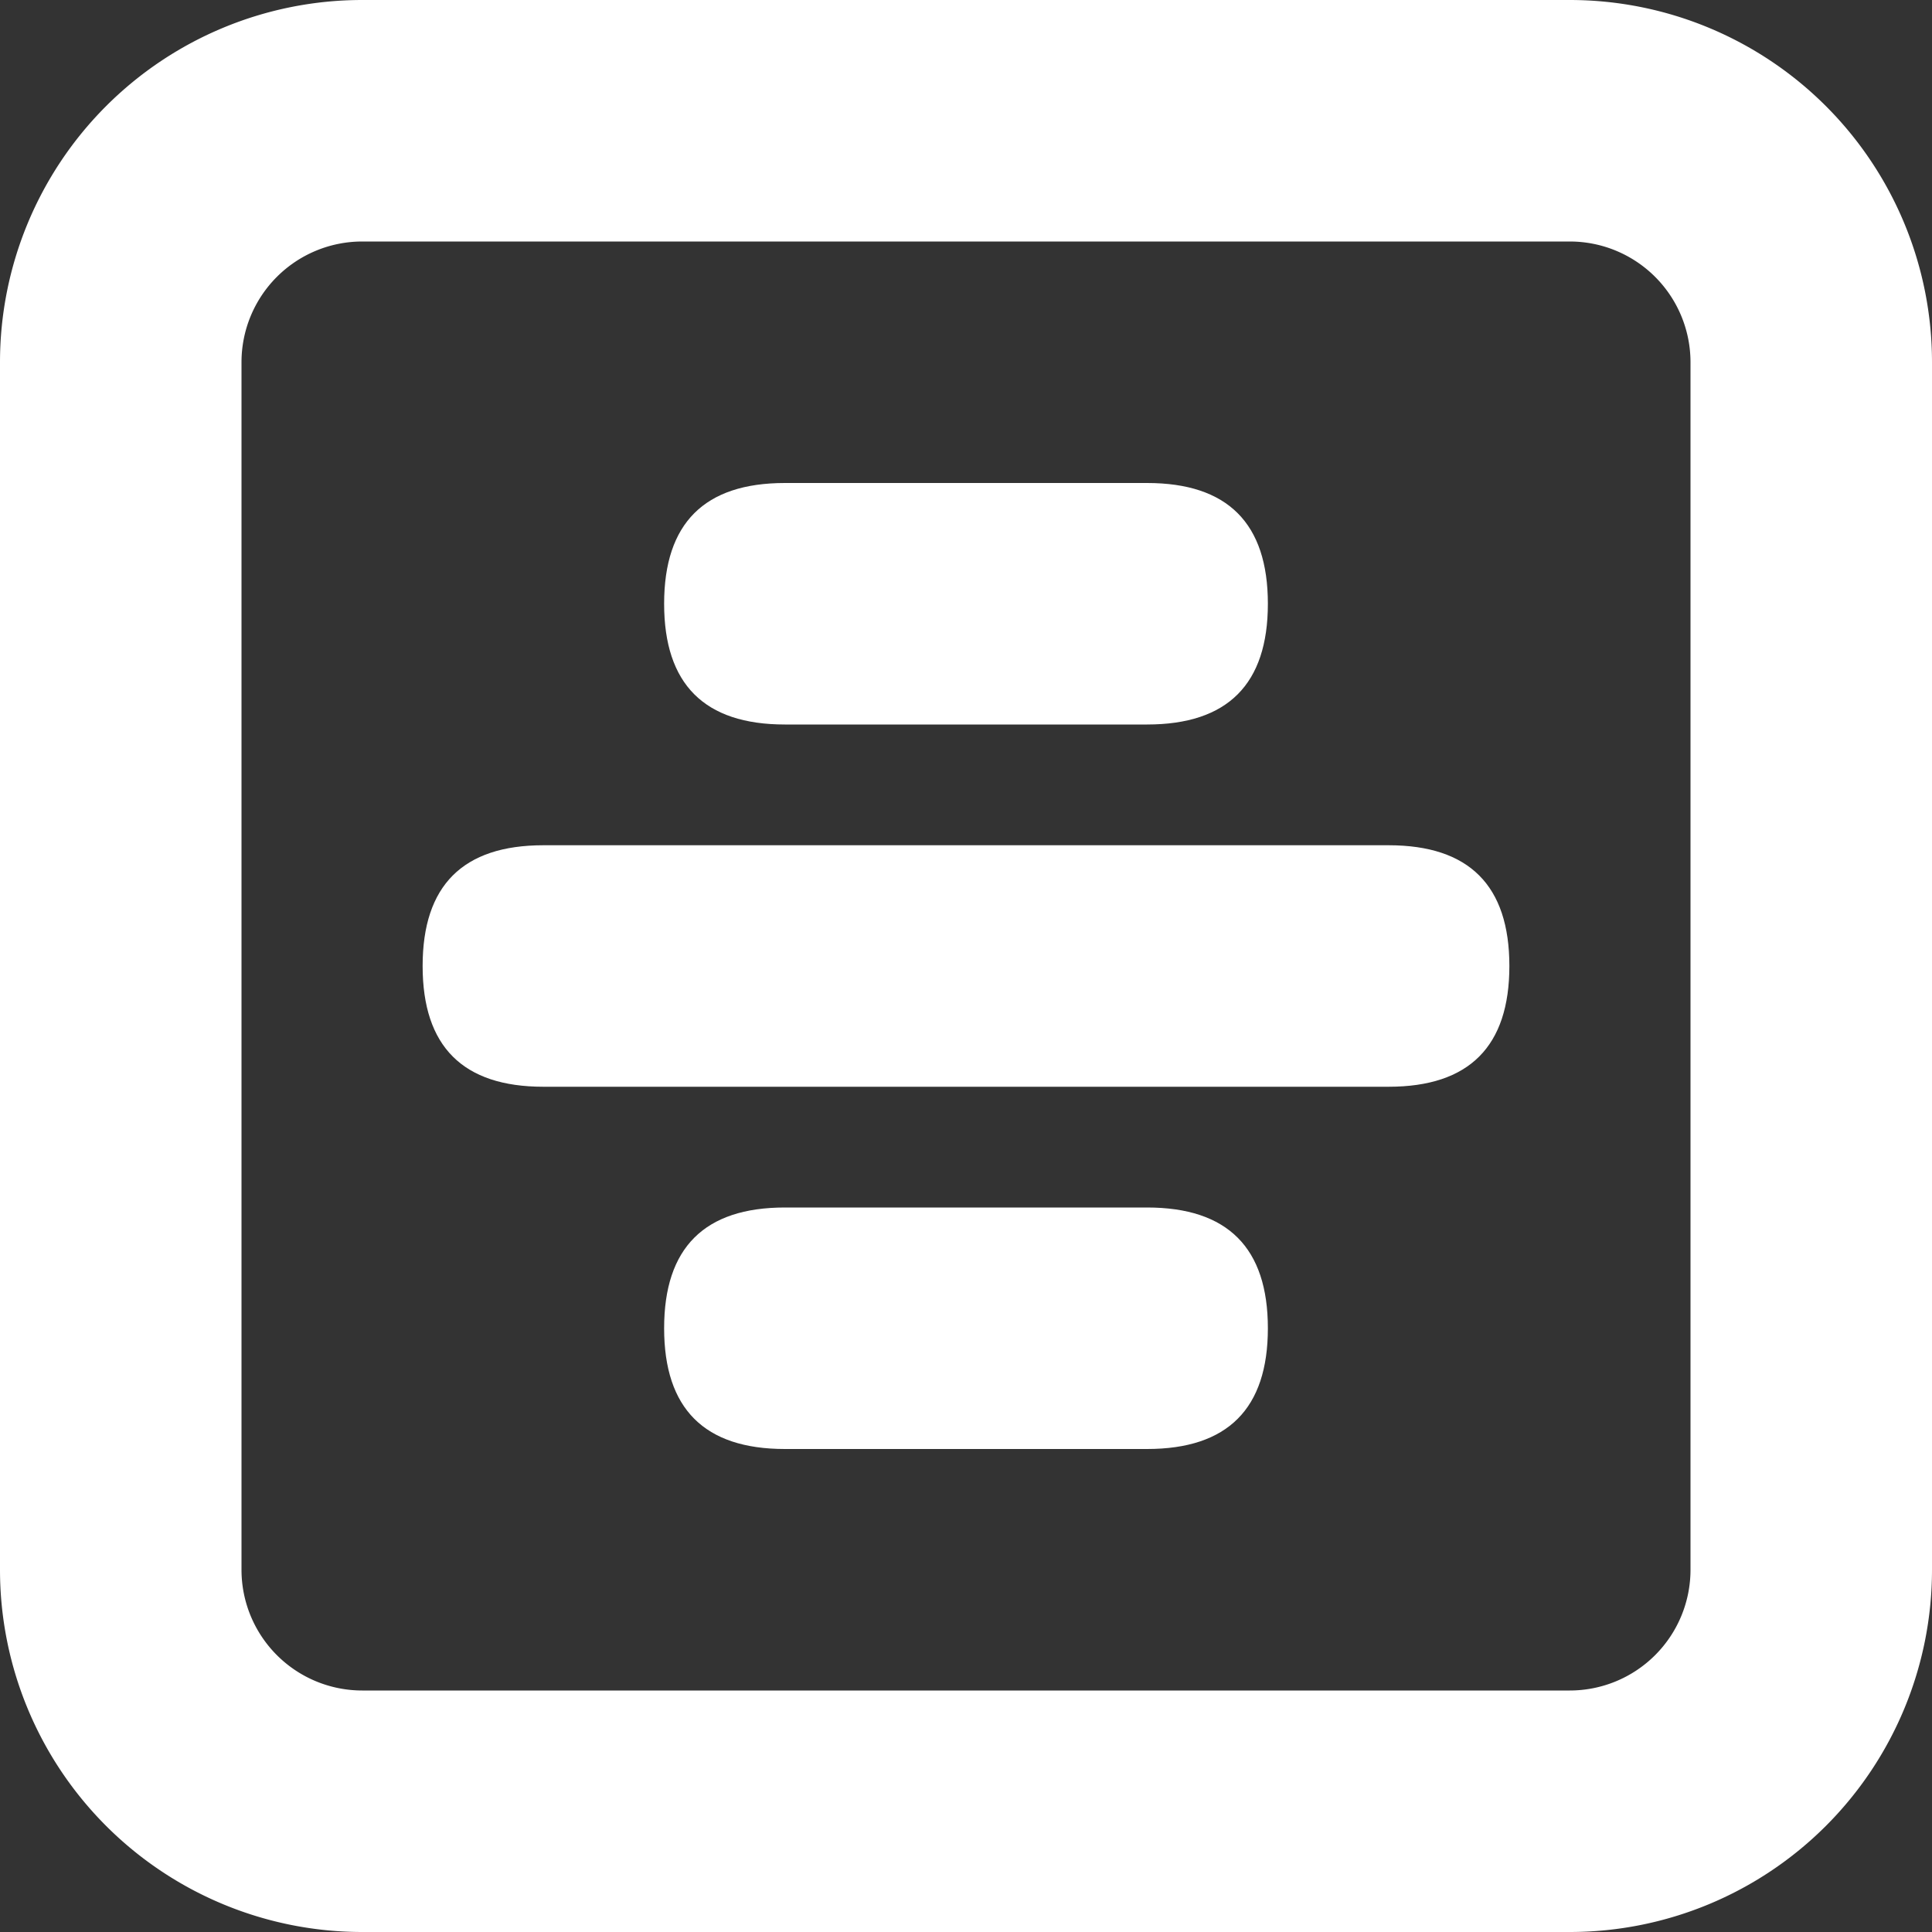<?xml version="1.0" standalone="no"?><!DOCTYPE svg PUBLIC "-//W3C//DTD SVG 1.1//EN" "http://www.w3.org/Graphics/SVG/1.1/DTD/svg11.dtd"><svg t="1676770116824" class="icon" viewBox="0 0 1024 1024" version="1.1" xmlns="http://www.w3.org/2000/svg" p-id="7357" xmlns:xlink="http://www.w3.org/1999/xlink" width="200" height="200"><rect x="0" y="0" width="1024" height="1024" fill="#333333" stroke="none"/><path d="M192 128a64 64 0 0 0-64 64v640a64 64 0 0 0 64 64h640a64 64 0 0 0 64-64v-640a64 64 0 0 0-64-64h-640m0-128h640a192 192 0 0 1 192 192v640a192 192 0 0 1-192 192h-640a192 192 0 0 1-192-192v-640a192 192 0 0 1 192-192z" fill="#ffffff" p-id="7358"></path><path d="M672 256m0 64l0 0q0 64-64 64l-192 0q-64 0-64-64l0 0q0-64 64-64l192 0q64 0 64 64Z" fill="#ffffff" p-id="7359"></path><path d="M672 640m0 64l0 0q0 64-64 64l-192 0q-64 0-64-64l0 0q0-64 64-64l192 0q64 0 64 64Z" fill="#ffffff" p-id="7360"></path><path d="M800 448m0 64l0 0q0 64-64 64l-448 0q-64 0-64-64l0 0q0-64 64-64l448 0q64 0 64 64Z" fill="#ffffff" p-id="7361"></path></svg>